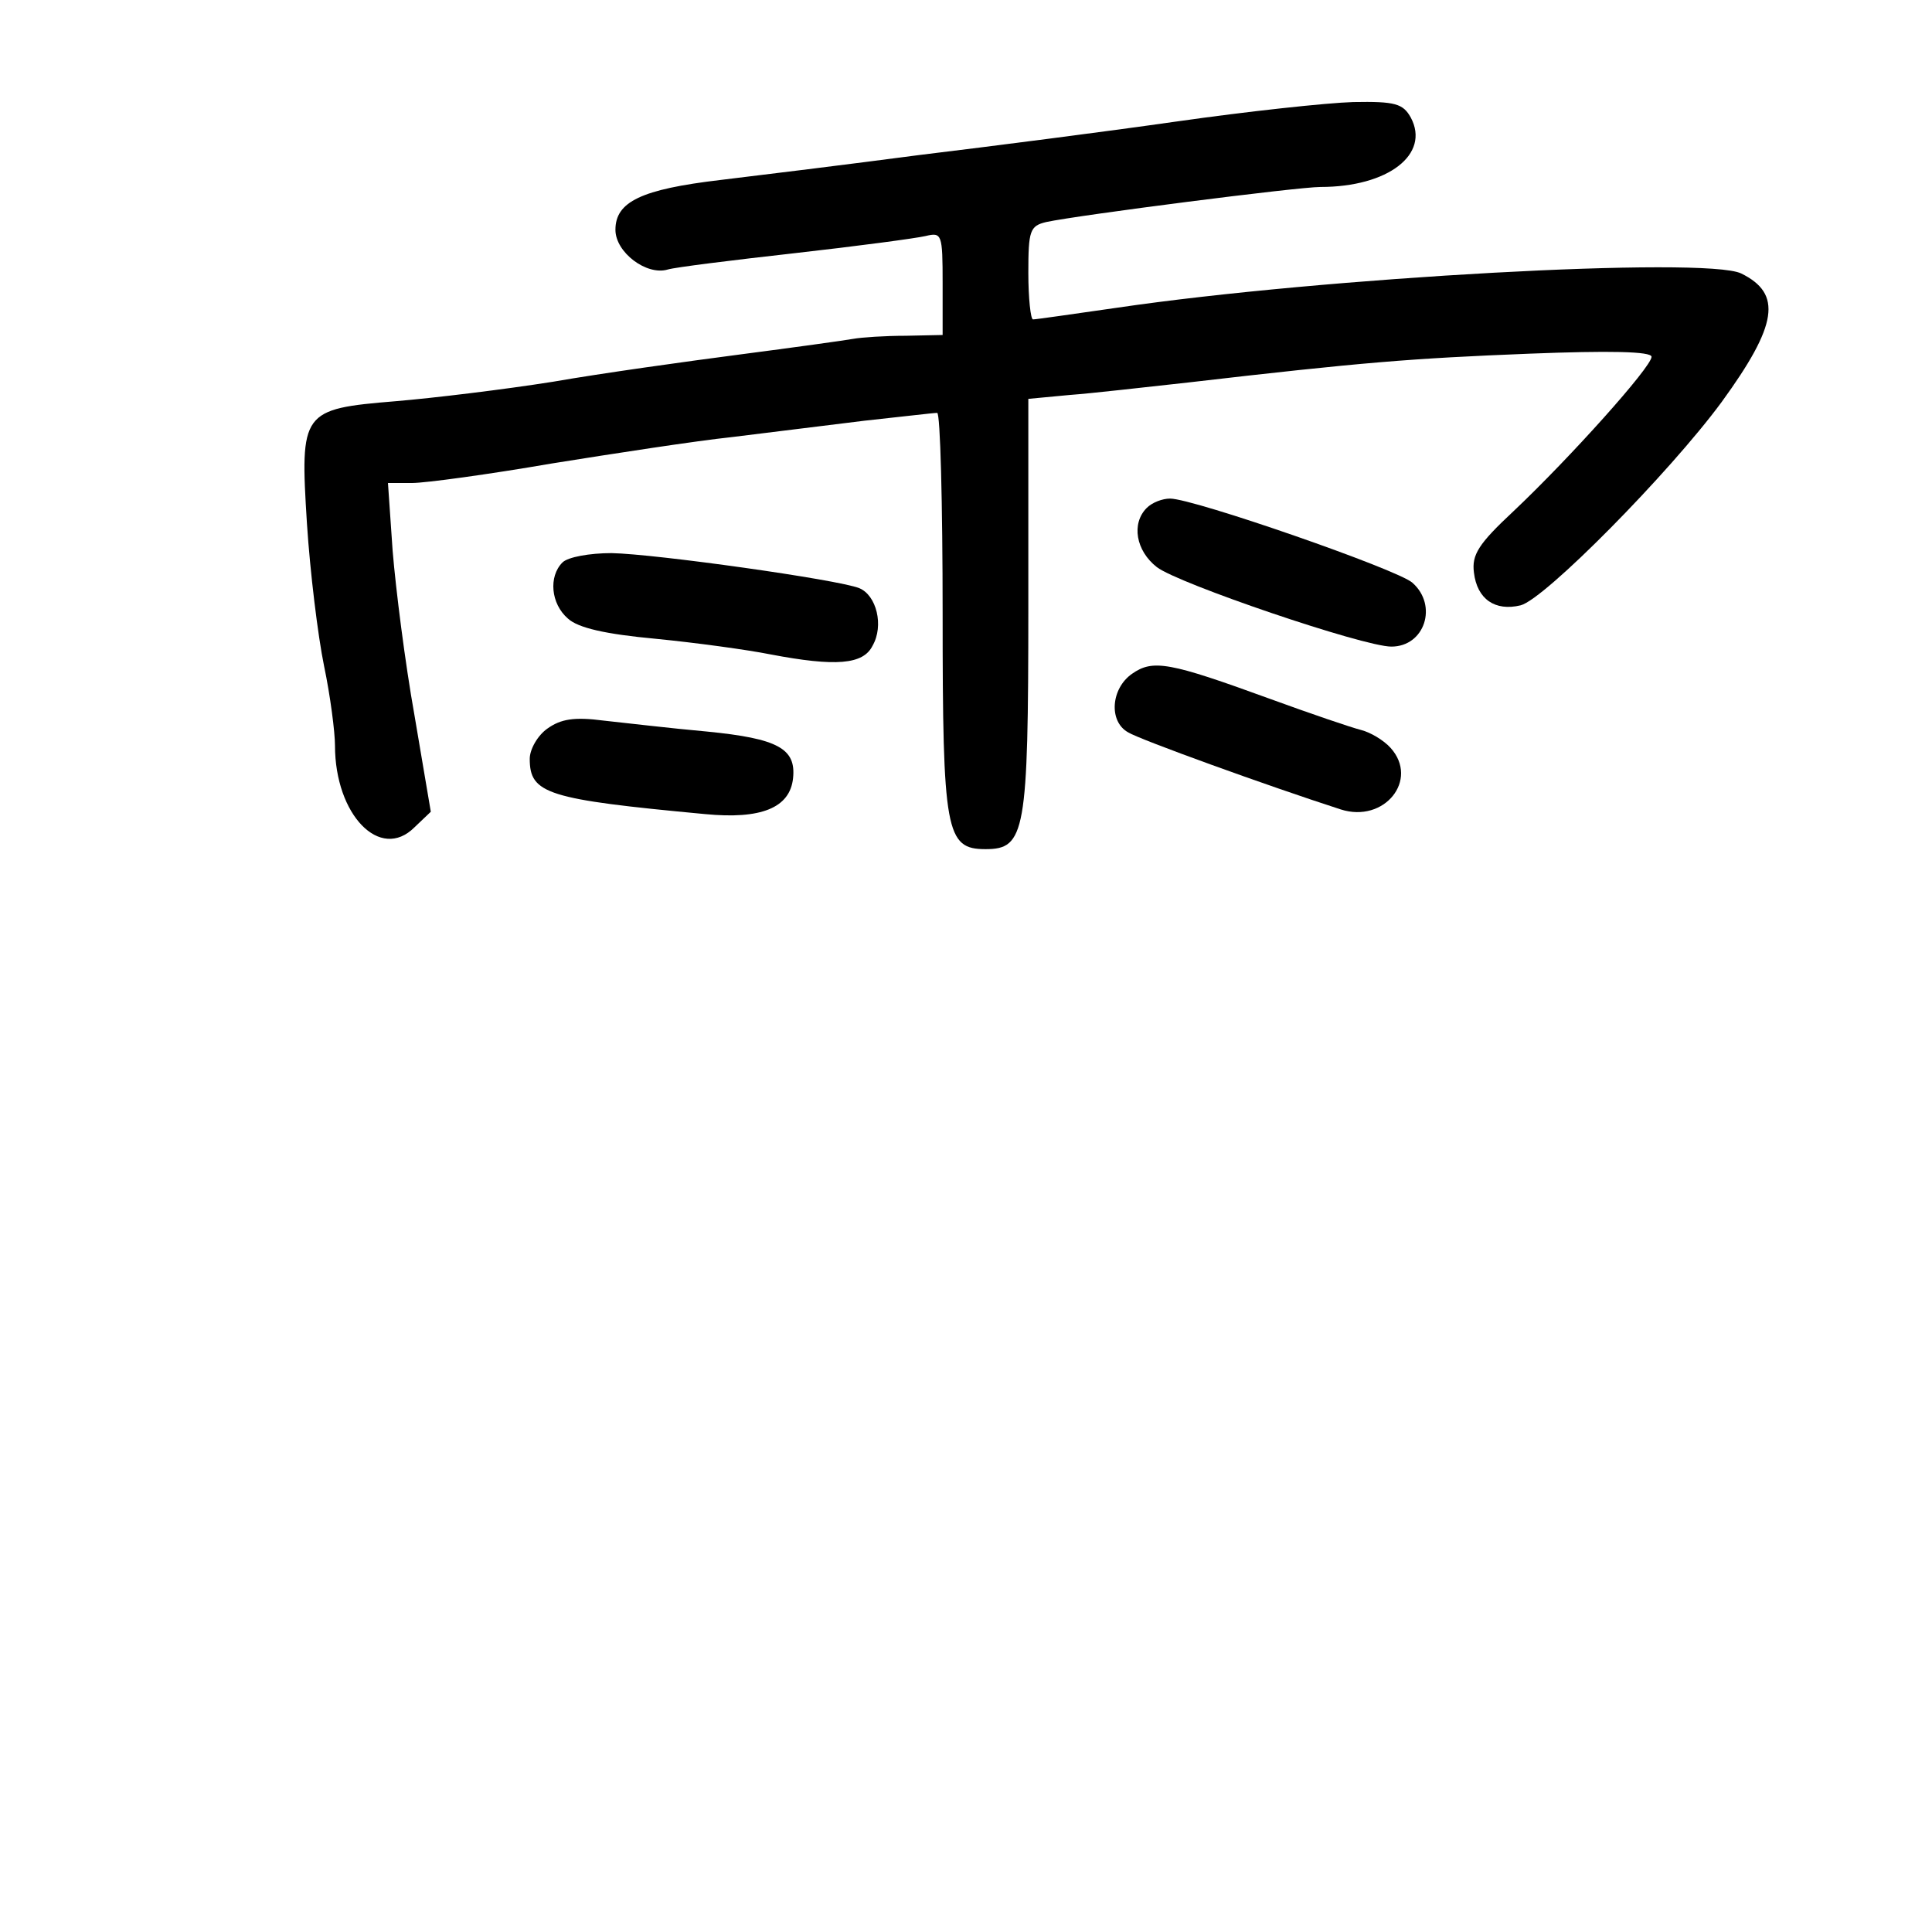 <?xml version="1.0" standalone="no"?>
<!DOCTYPE svg PUBLIC "-//W3C//DTD SVG 20010904//EN"
 "http://www.w3.org/TR/2001/REC-SVG-20010904/DTD/svg10.dtd">
<svg version="1.0" xmlns="http://www.w3.org/2000/svg"
 width="248pt" height="248pt" viewBox="0 0 248 248"
 preserveAspectRatio="xMidYMid meet">
<g transform="translate(0,248) scale(0.1,-0.1)"
fill="#000000" stroke="none">
<path d="M1510 2324 c-91 -13 -239 -32 -330 -43 -91 -12 -205 -26 -255 -32
-102 -12 -135 -28 -135 -64 0 -29 40 -59 67 -51 10 3 83 12 163 21 80 9 155
19 168 22 21 5 22 3 22 -61 l0 -66 -47 -1 c-27 0 -57 -2 -68 -4 -11 -2 -76
-11 -145 -20 -69 -9 -177 -24 -240 -35 -63 -10 -154 -21 -202 -25 -121 -10
-123 -13 -114 -157 4 -62 14 -144 22 -183 8 -38 14 -85 14 -102 0 -89 58 -149
102 -105 l21 20 -21 124 c-12 67 -24 162 -28 211 l-6 87 31 0 c17 0 98 11 179
25 81 13 185 29 232 34 47 6 123 15 170 21 47 5 88 10 93 10 4 0 7 -116 7
-258 0 -280 4 -302 55 -302 51 0 55 21 55 311 l0 267 53 5 c28 2 97 10 152 16
224 26 287 31 438 37 102 4 157 3 157 -4 0 -13 -105 -130 -177 -198 -45 -42
-54 -56 -51 -79 4 -34 27 -50 60 -42 31 8 191 170 258 261 72 99 78 139 25
165 -46 22 -536 -5 -801 -44 -56 -8 -104 -15 -108 -15 -3 0 -6 27 -6 60 0 54
2 60 23 65 42 9 323 45 352 45 87 0 141 42 116 89 -10 18 -20 21 -74 20 -34
-1 -136 -12 -227 -25z"/>
<path d="M1472 1828 c-20 -20 -14 -55 13 -76 27 -21 265 -102 301 -102 43 0
60 53 27 82 -19 17 -281 108 -311 108 -10 0 -23 -5 -30 -12z"/>
<path d="M722 1758 c-18 -18 -15 -53 7 -72 13 -12 48 -20 113 -26 51 -5 117
-14 147 -20 84 -16 119 -13 131 11 15 26 5 65 -17 74 -27 11 -262 44 -318 45
-28 0 -56 -5 -63 -12z"/>
<path d="M1453 1615 c-27 -19 -30 -61 -5 -75 14 -9 180 -69 273 -99 56 -18
101 38 64 79 -9 10 -26 20 -38 23 -12 3 -65 21 -117 40 -129 47 -150 51 -177
32z"/>
<path d="M703 1545 c-13 -9 -23 -27 -23 -39 0 -45 22 -52 225 -71 72 -7 109 8
113 46 4 38 -19 51 -111 60 -45 4 -104 11 -132 14 -38 5 -55 2 -72 -10z"/>
</g>
</svg>
